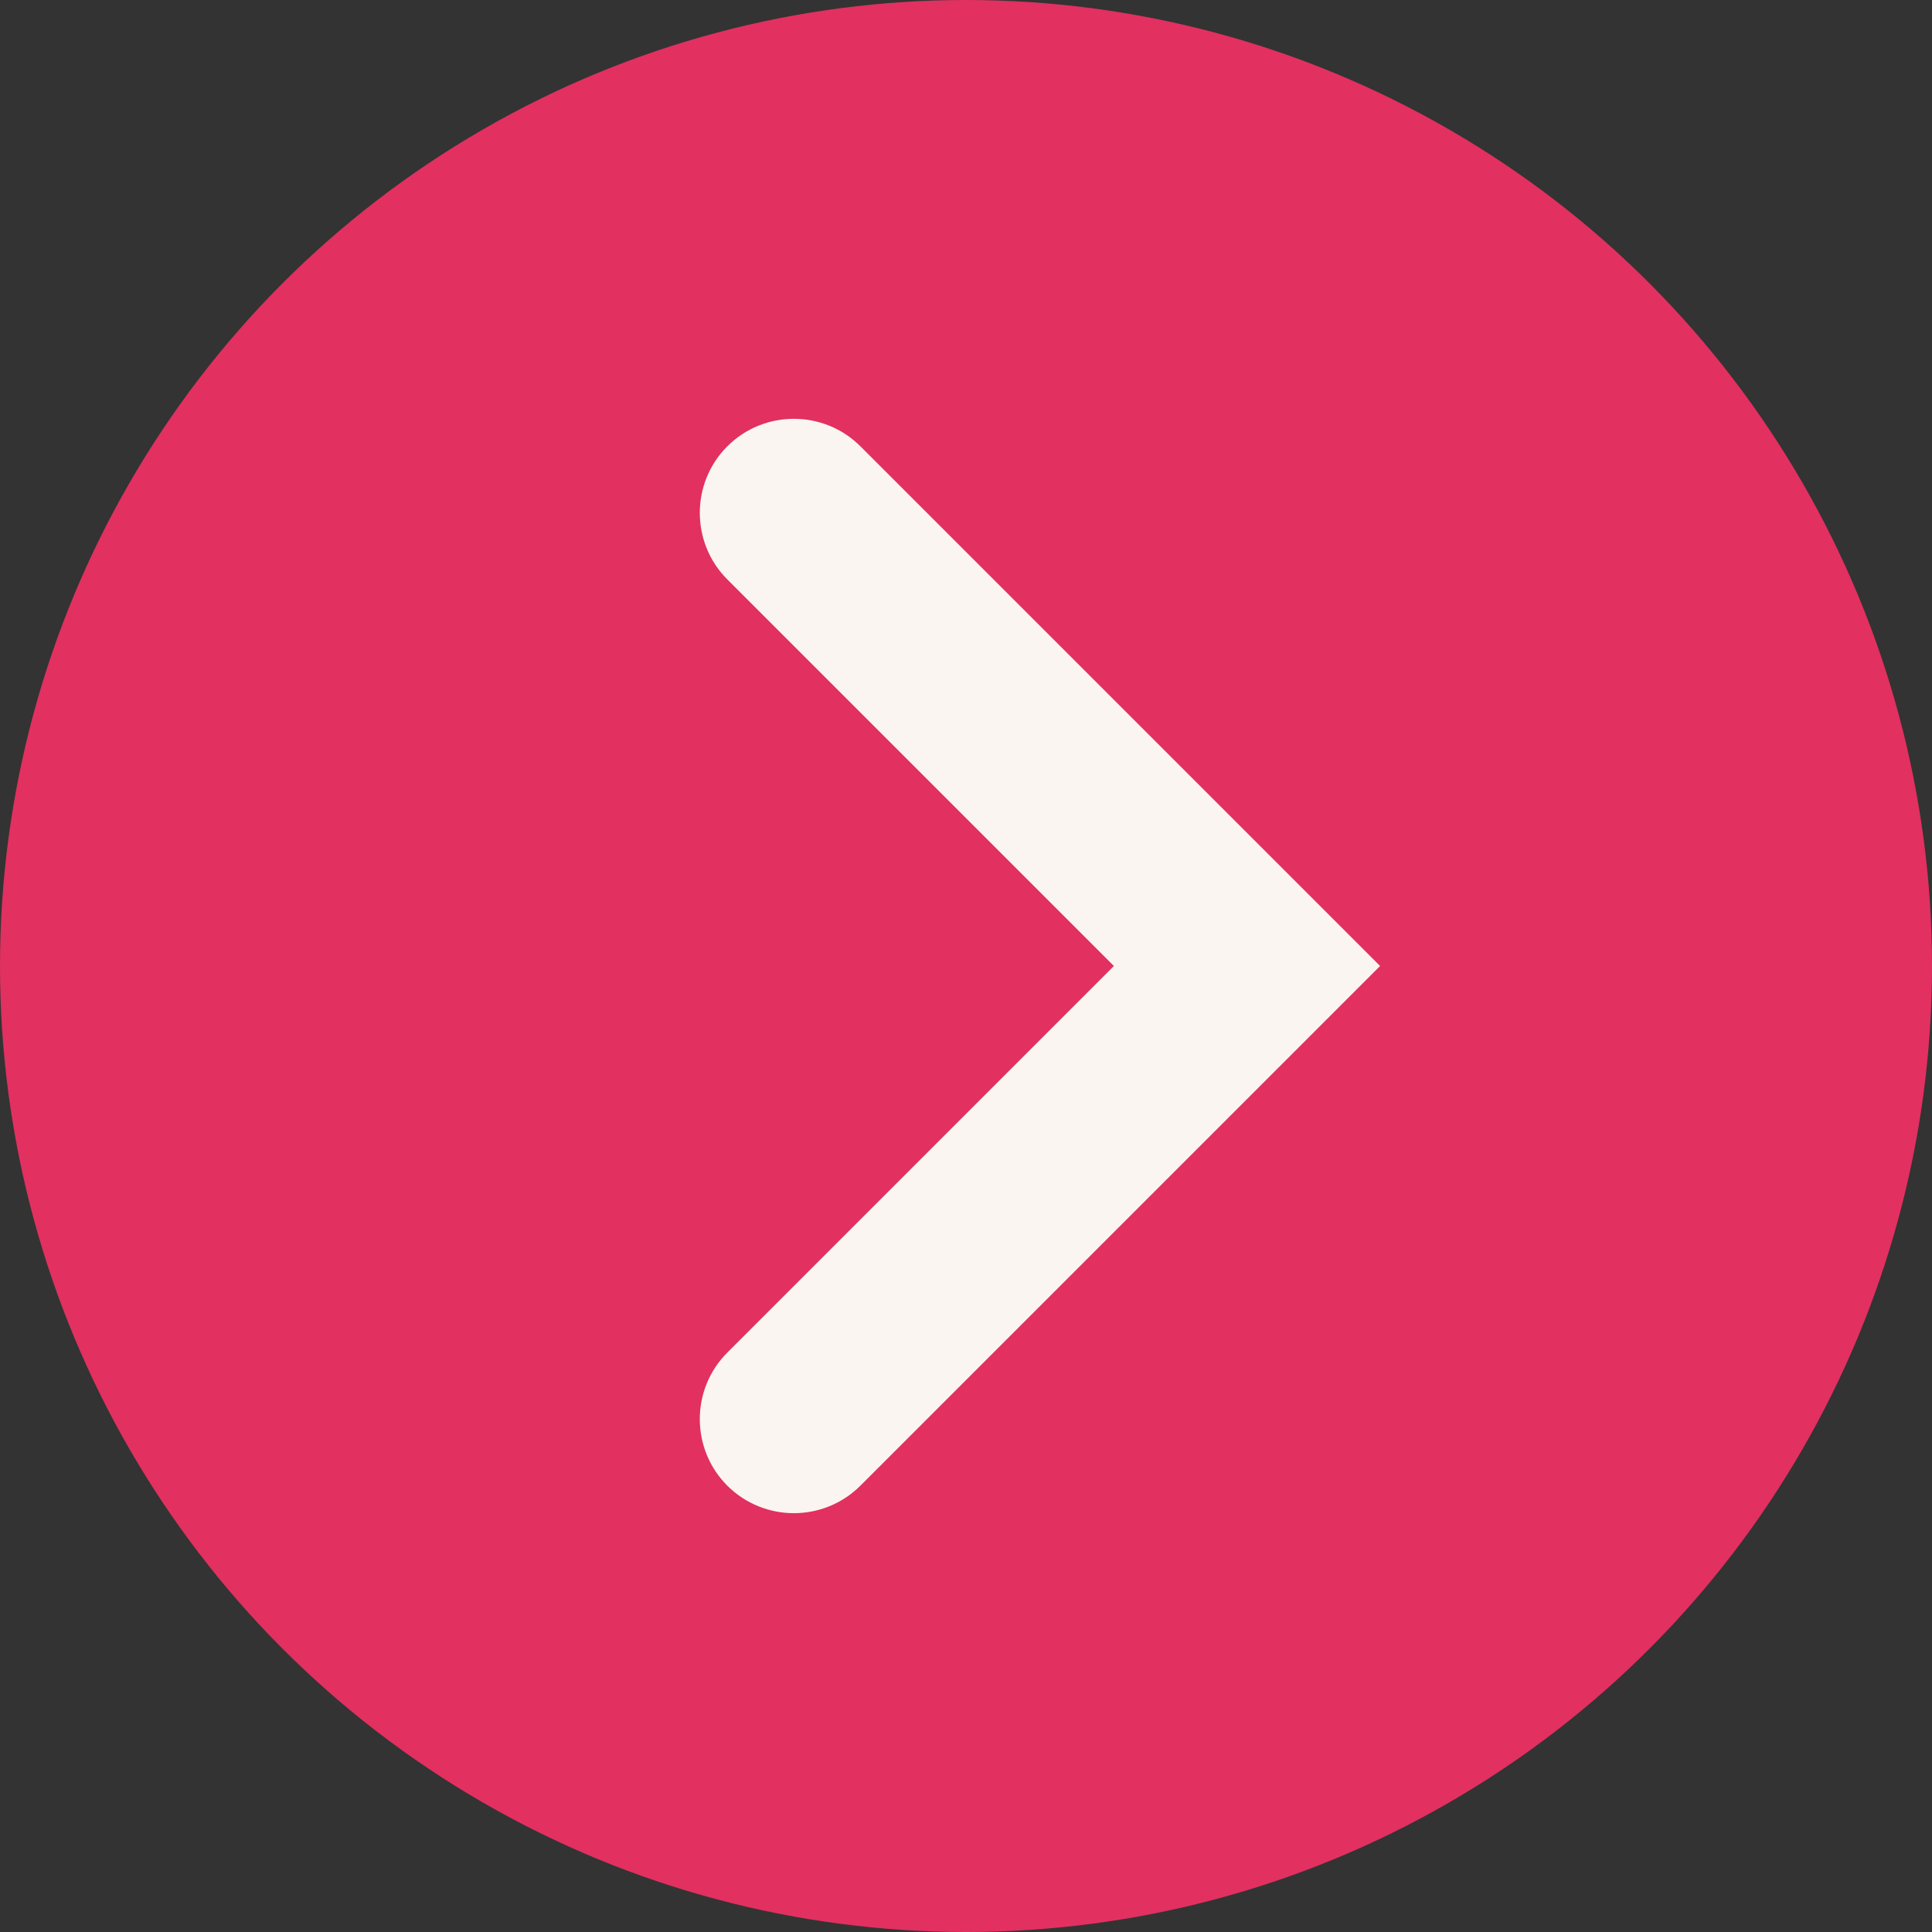 <?xml version="1.0" encoding="UTF-8"?><svg id="Layer_1" xmlns="http://www.w3.org/2000/svg" viewBox="0 0 65.32 65.32"><rect x="0" y="0" width="65.32" height="65.32" fill="#333333" stroke="none"/><defs><style>.cls-1{fill:#faf5f0;}.cls-2{fill:#e23060;}</style></defs><circle class="cls-2" cx="32.66" cy="32.66" r="32.66"/><path class="cls-1" d="m26.84,51.16c-.81,0-1.63-.31-2.25-.93-1.24-1.24-1.24-3.26,0-4.5l13.07-13.07-13.07-13.07c-1.24-1.24-1.24-3.26,0-4.5,1.24-1.24,3.26-1.24,4.5,0l17.57,17.57-17.57,17.57c-.62.62-1.44.93-2.25.93Z"/></svg>